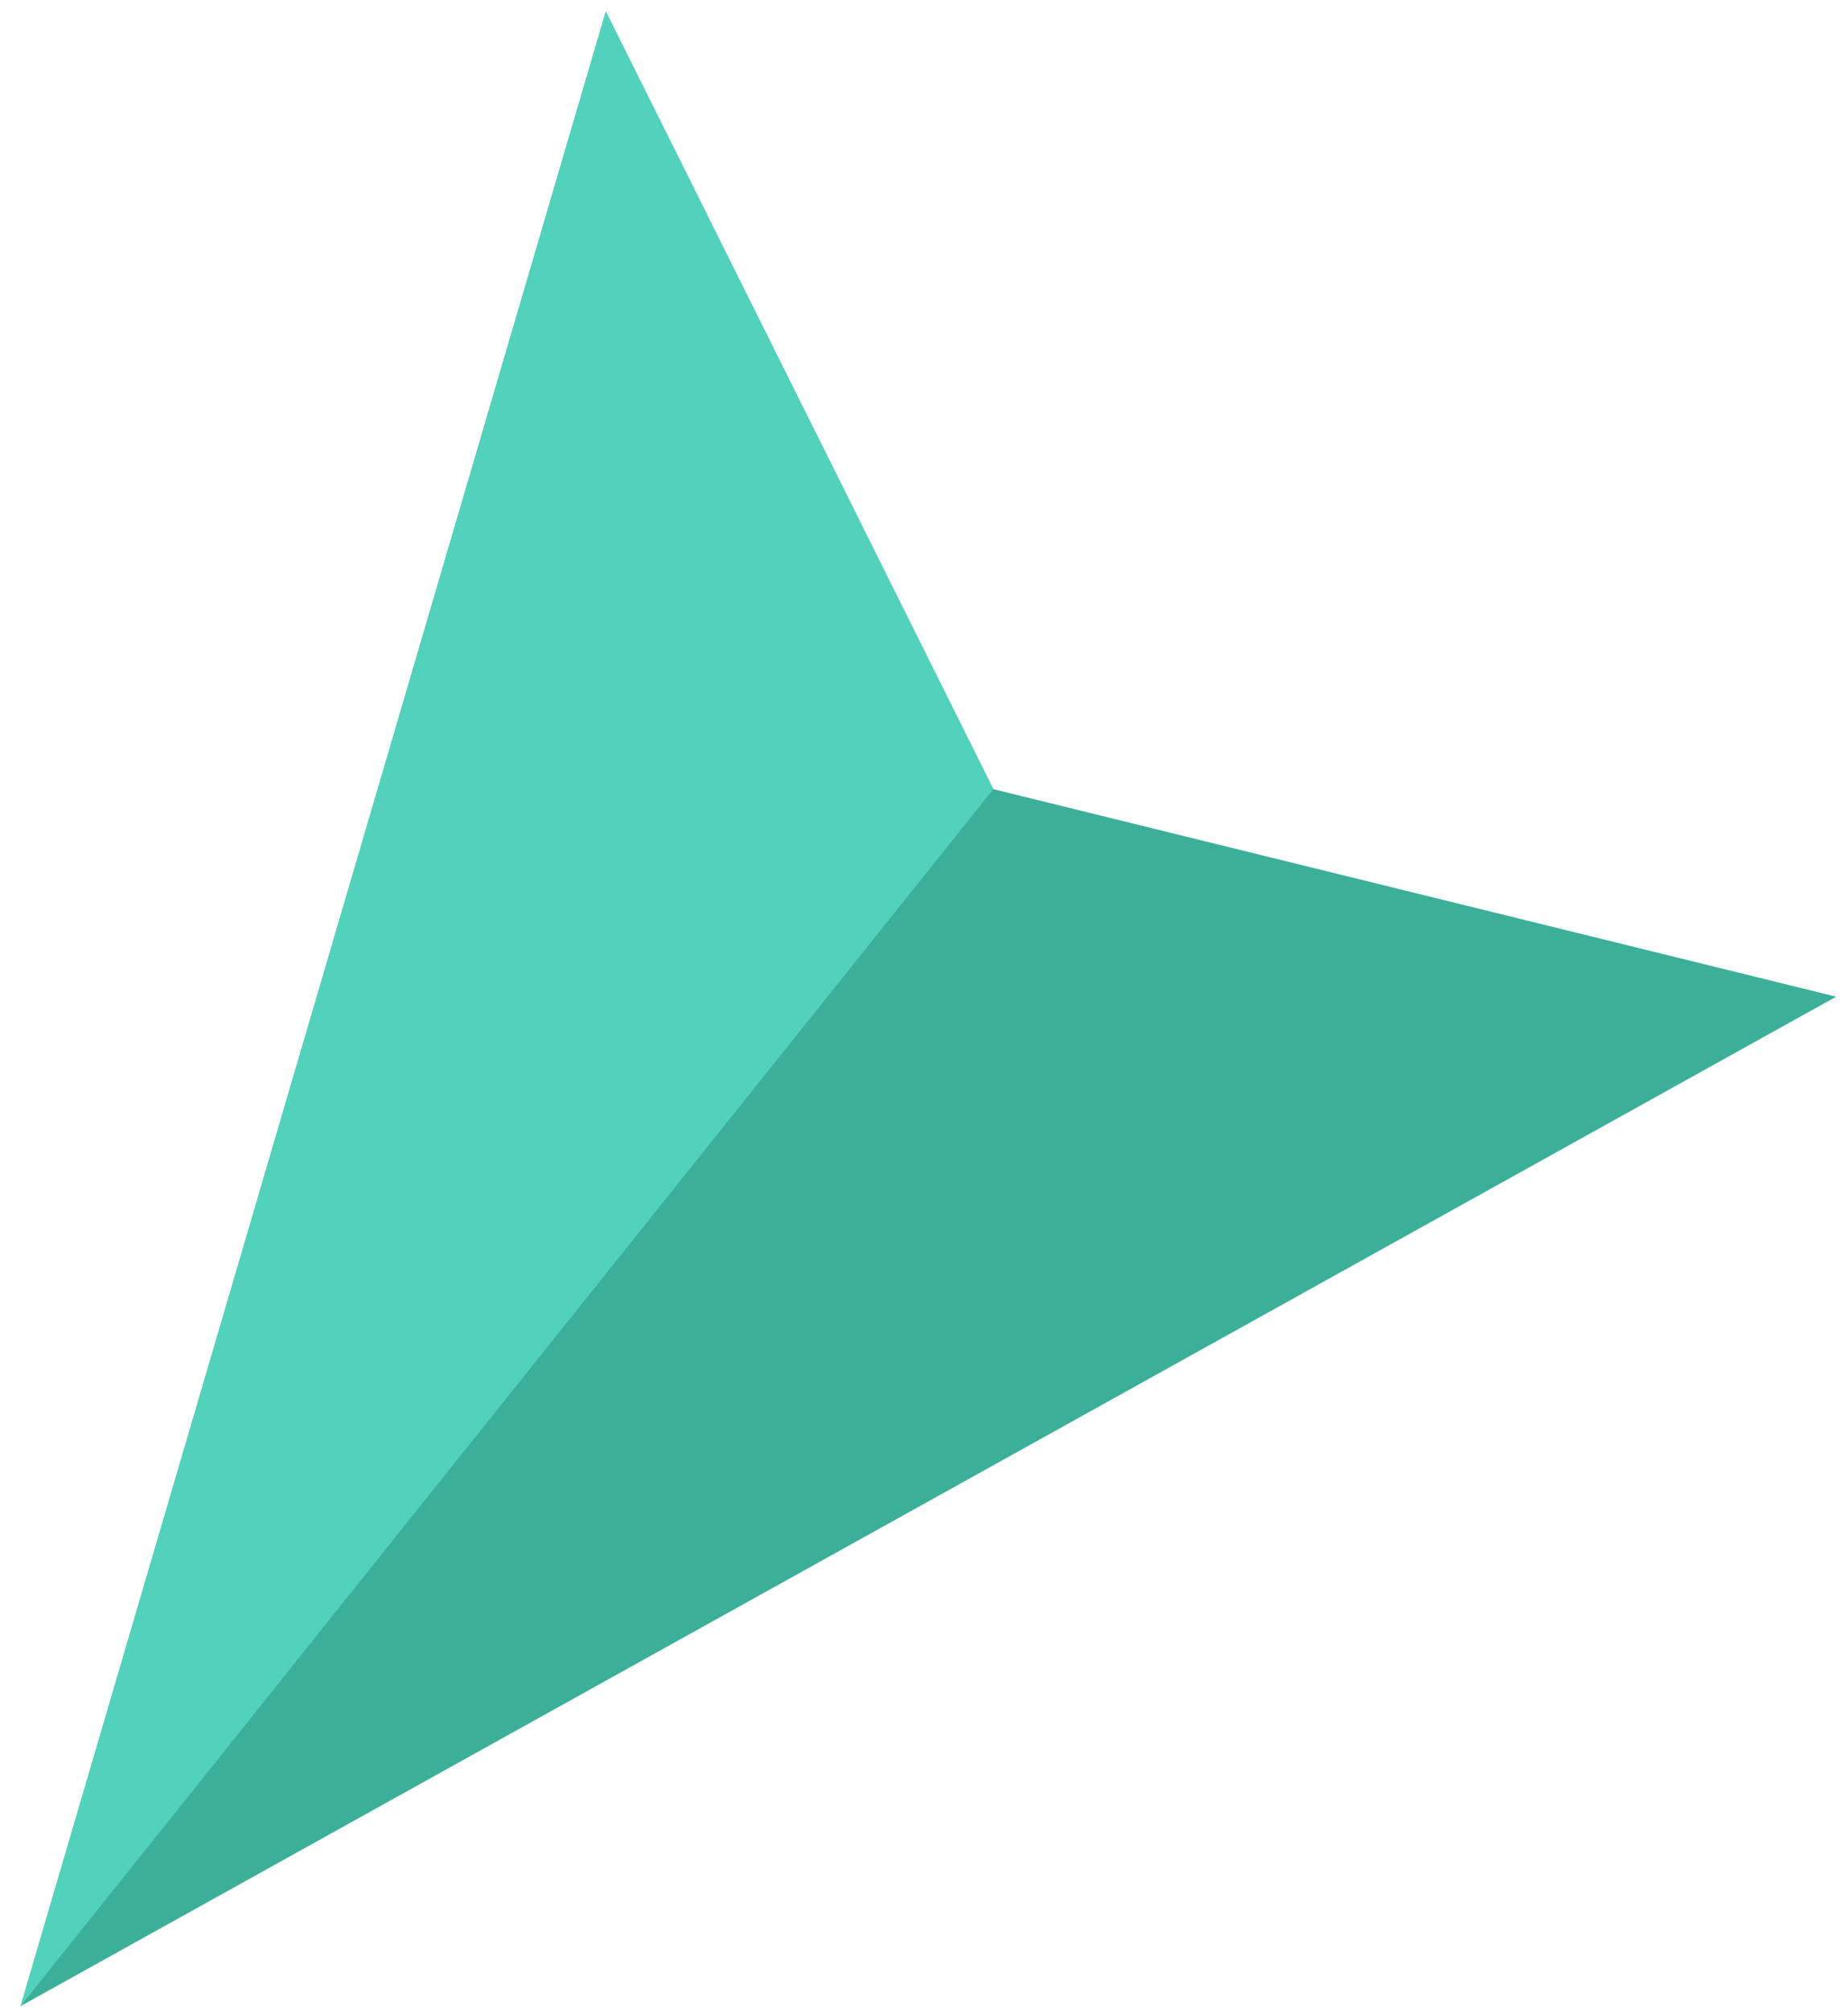 <svg width="57" height="62" viewBox="0 0 57 62" fill="none" xmlns="http://www.w3.org/2000/svg">
<path d="M18.686 0.354L30.637 24.339L56.635 30.74L0.636 61.872L18.686 0.354Z" fill="#3CAF99"/>
<path d="M18.686 0.354L30.637 24.339L0.636 61.872L18.686 0.354Z" fill="#52D1BD"/>
</svg>
